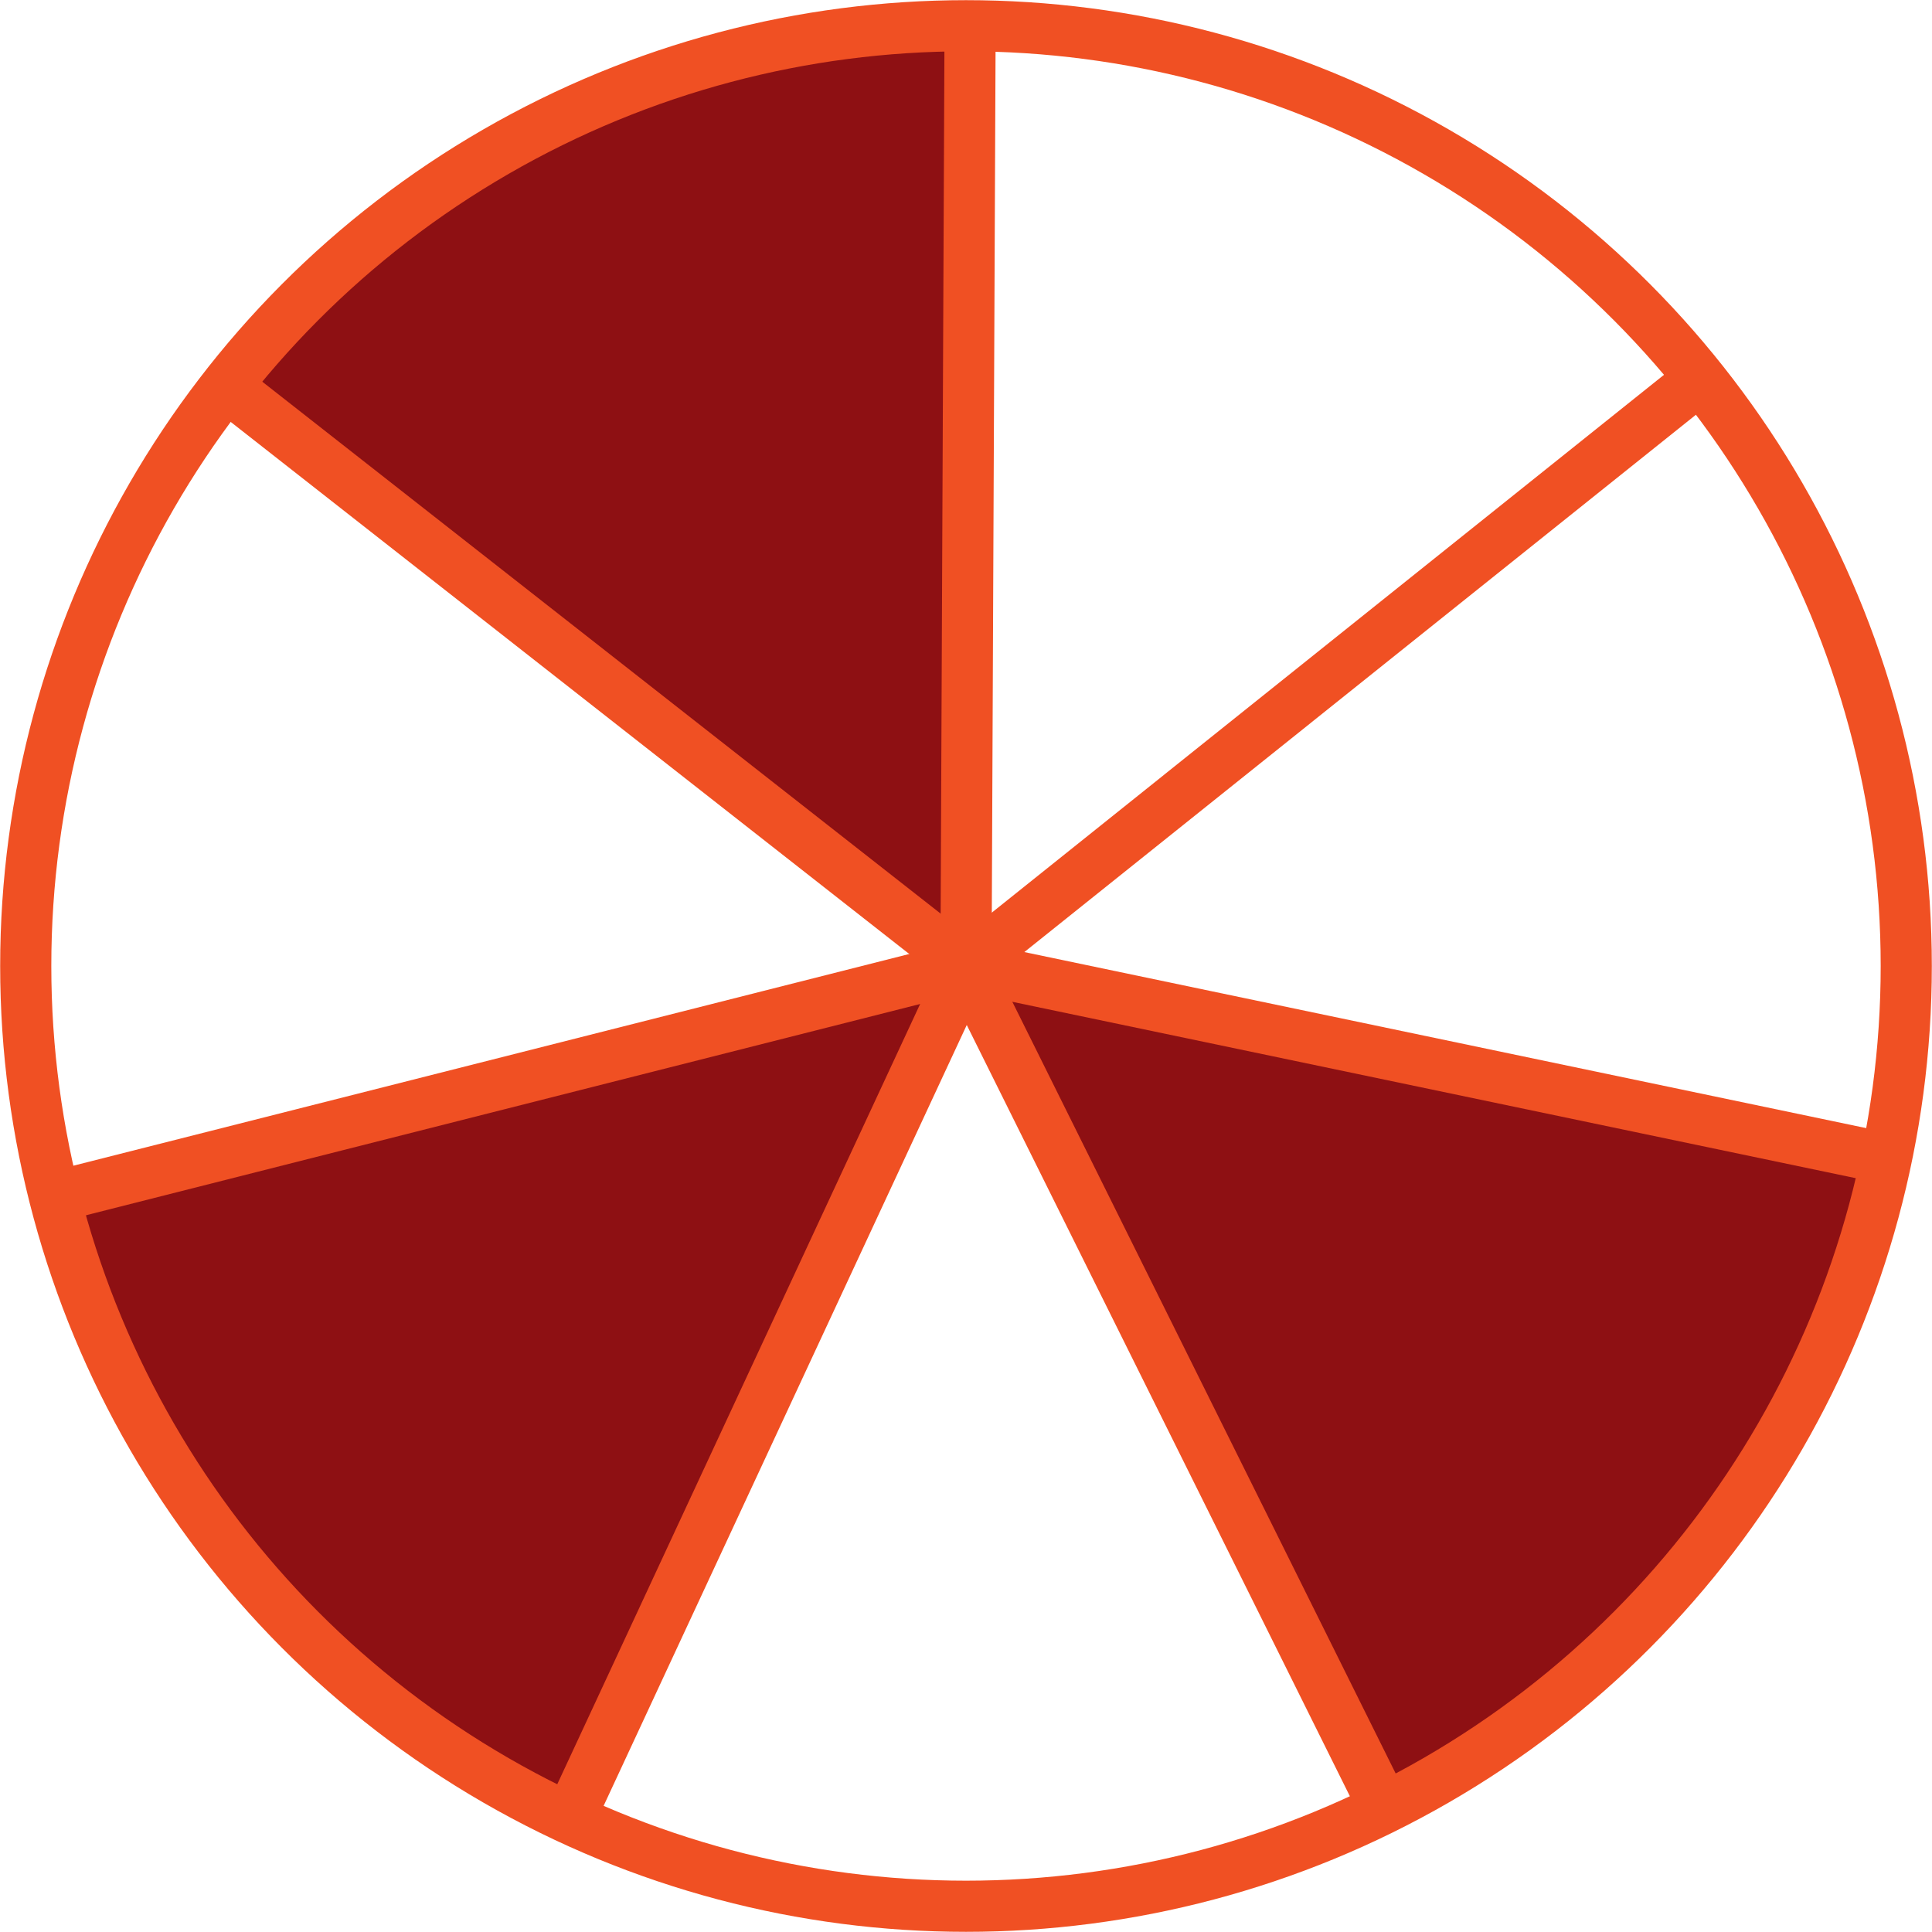 <svg id="Layer_1" data-name="Layer 1" xmlns="http://www.w3.org/2000/svg" viewBox="0 0 226.68 226.68"><defs><style>.cls-1{fill:#8e1013;}.cls-2{fill:none;stroke:#f05023;stroke-miterlimit:10;stroke-width:6px;}</style></defs><title>40110010200817_02</title><path class="cls-1" d="M113.58,3l-.24,110.34L26.57,45.18S59.62-.64,113.58,3Z"/><path class="cls-1" d="M6.48,139.85l107.1-26.51-46.11,101S16,193.09,6.48,139.85Z"/><path class="cls-1" d="M162.11,211.41,112,113.09l108.3,21.13S211.8,190.06,162.11,211.41Z"/><circle class="cls-2" cx="113.34" cy="113.34" r="110.32"/><line class="cls-2" x1="113.82" y1="3" x2="113.34" y2="113.34"/><line class="cls-2" x1="199.48" y1="44.42" x2="113.34" y2="113.34"/><line class="cls-2" x1="221.32" y1="135.92" x2="113.34" y2="113.34"/><line class="cls-2" x1="161.6" y1="210.49" x2="113.34" y2="113.34"/><line class="cls-2" x1="66.81" y1="213.39" x2="113.34" y2="113.34"/><line class="cls-2" x1="113.34" y1="113.34" x2="27.27" y2="45.85"/><line class="cls-2" x1="113.34" y1="113.34" x2="6.3" y2="140.45"/></svg>